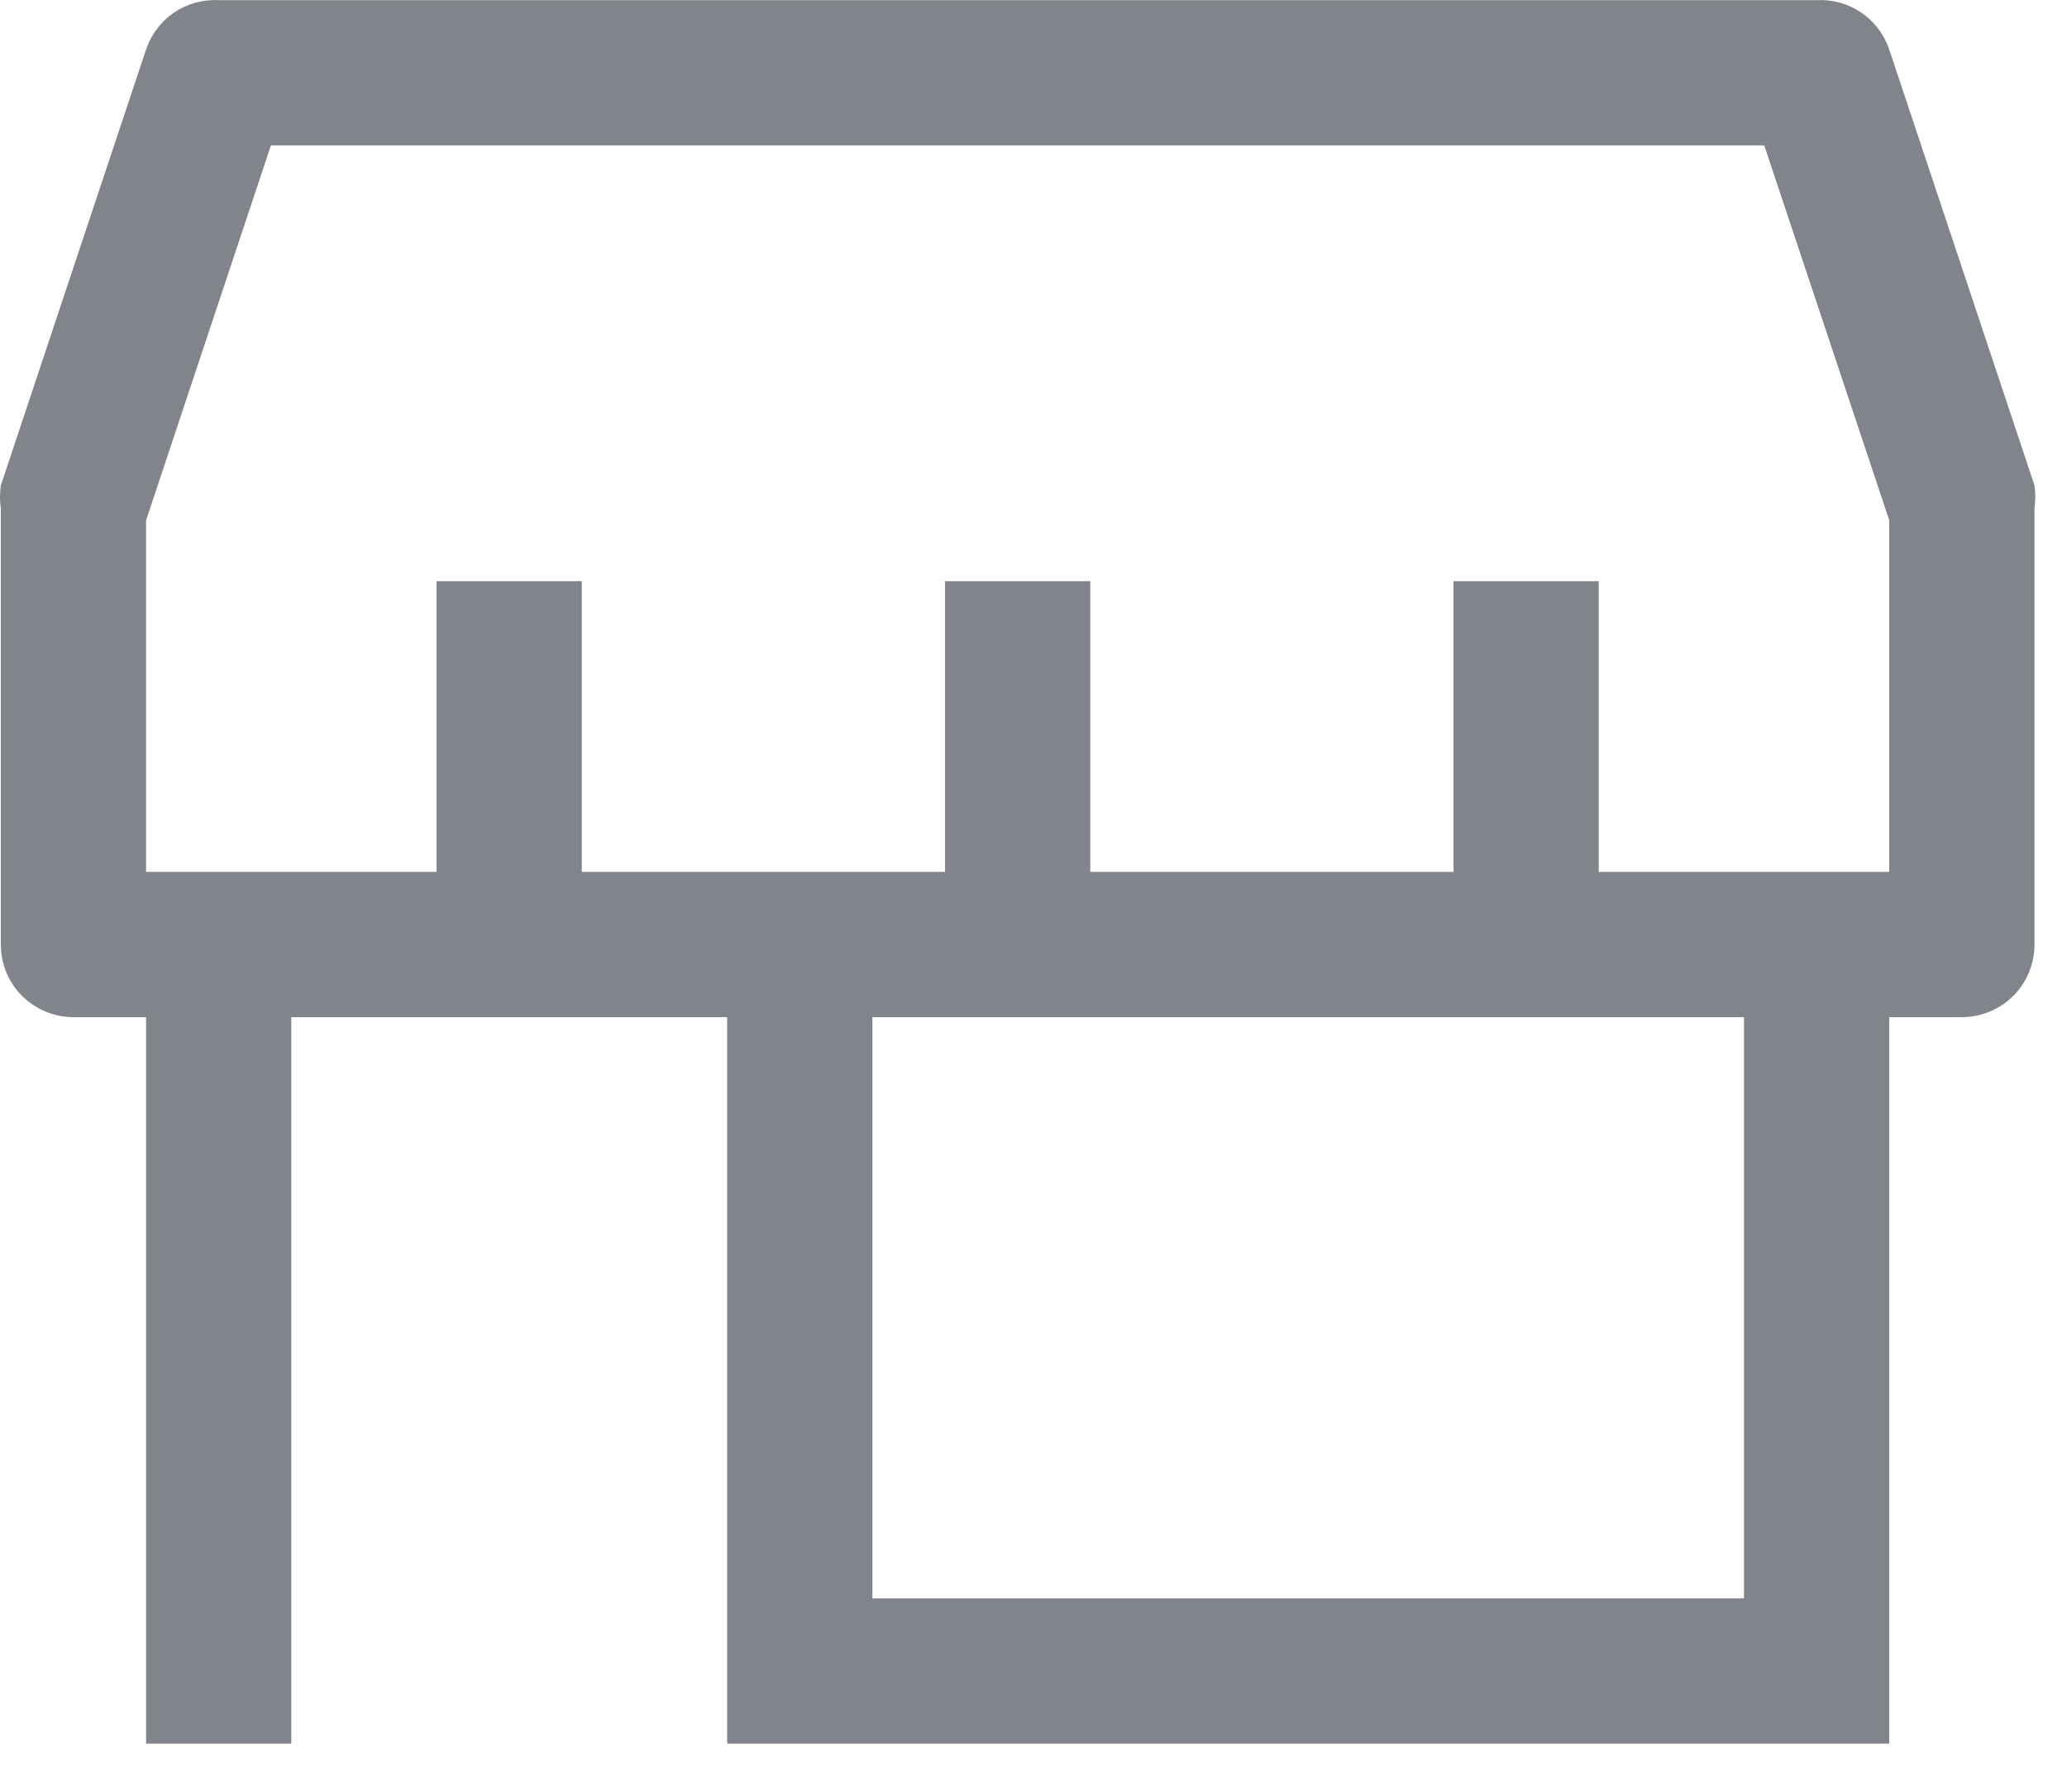 <svg width="15" height="13" viewBox="0 0 15 13" fill="none" xmlns="http://www.w3.org/2000/svg">
<path d="M14.764 3.522L13.71 0.359C13.673 0.25 13.602 0.156 13.507 0.091C13.412 0.027 13.298 -0.005 13.183 0.001H1.587C1.472 -0.005 1.358 0.027 1.263 0.091C1.168 0.156 1.097 0.25 1.06 0.359L0.006 3.522C-0.002 3.578 -0.002 3.634 0.006 3.69V6.853C0.006 6.993 0.061 7.127 0.16 7.226C0.259 7.324 0.393 7.38 0.533 7.38H1.06V12.651H2.114V7.38H5.277V12.651H13.71V7.38H14.237C14.377 7.38 14.511 7.324 14.61 7.226C14.709 7.127 14.764 6.993 14.764 6.853V3.69C14.772 3.634 14.772 3.578 14.764 3.522ZM12.656 11.597H6.331V7.38H12.656V11.597ZM13.71 6.326H11.602V4.217H10.548V6.326H7.912V4.217H6.858V6.326H4.222V4.217H3.168V6.326H1.06V3.775L1.966 1.055H12.803L13.71 3.775V6.326Z" fill="#81858B"/>
</svg>
